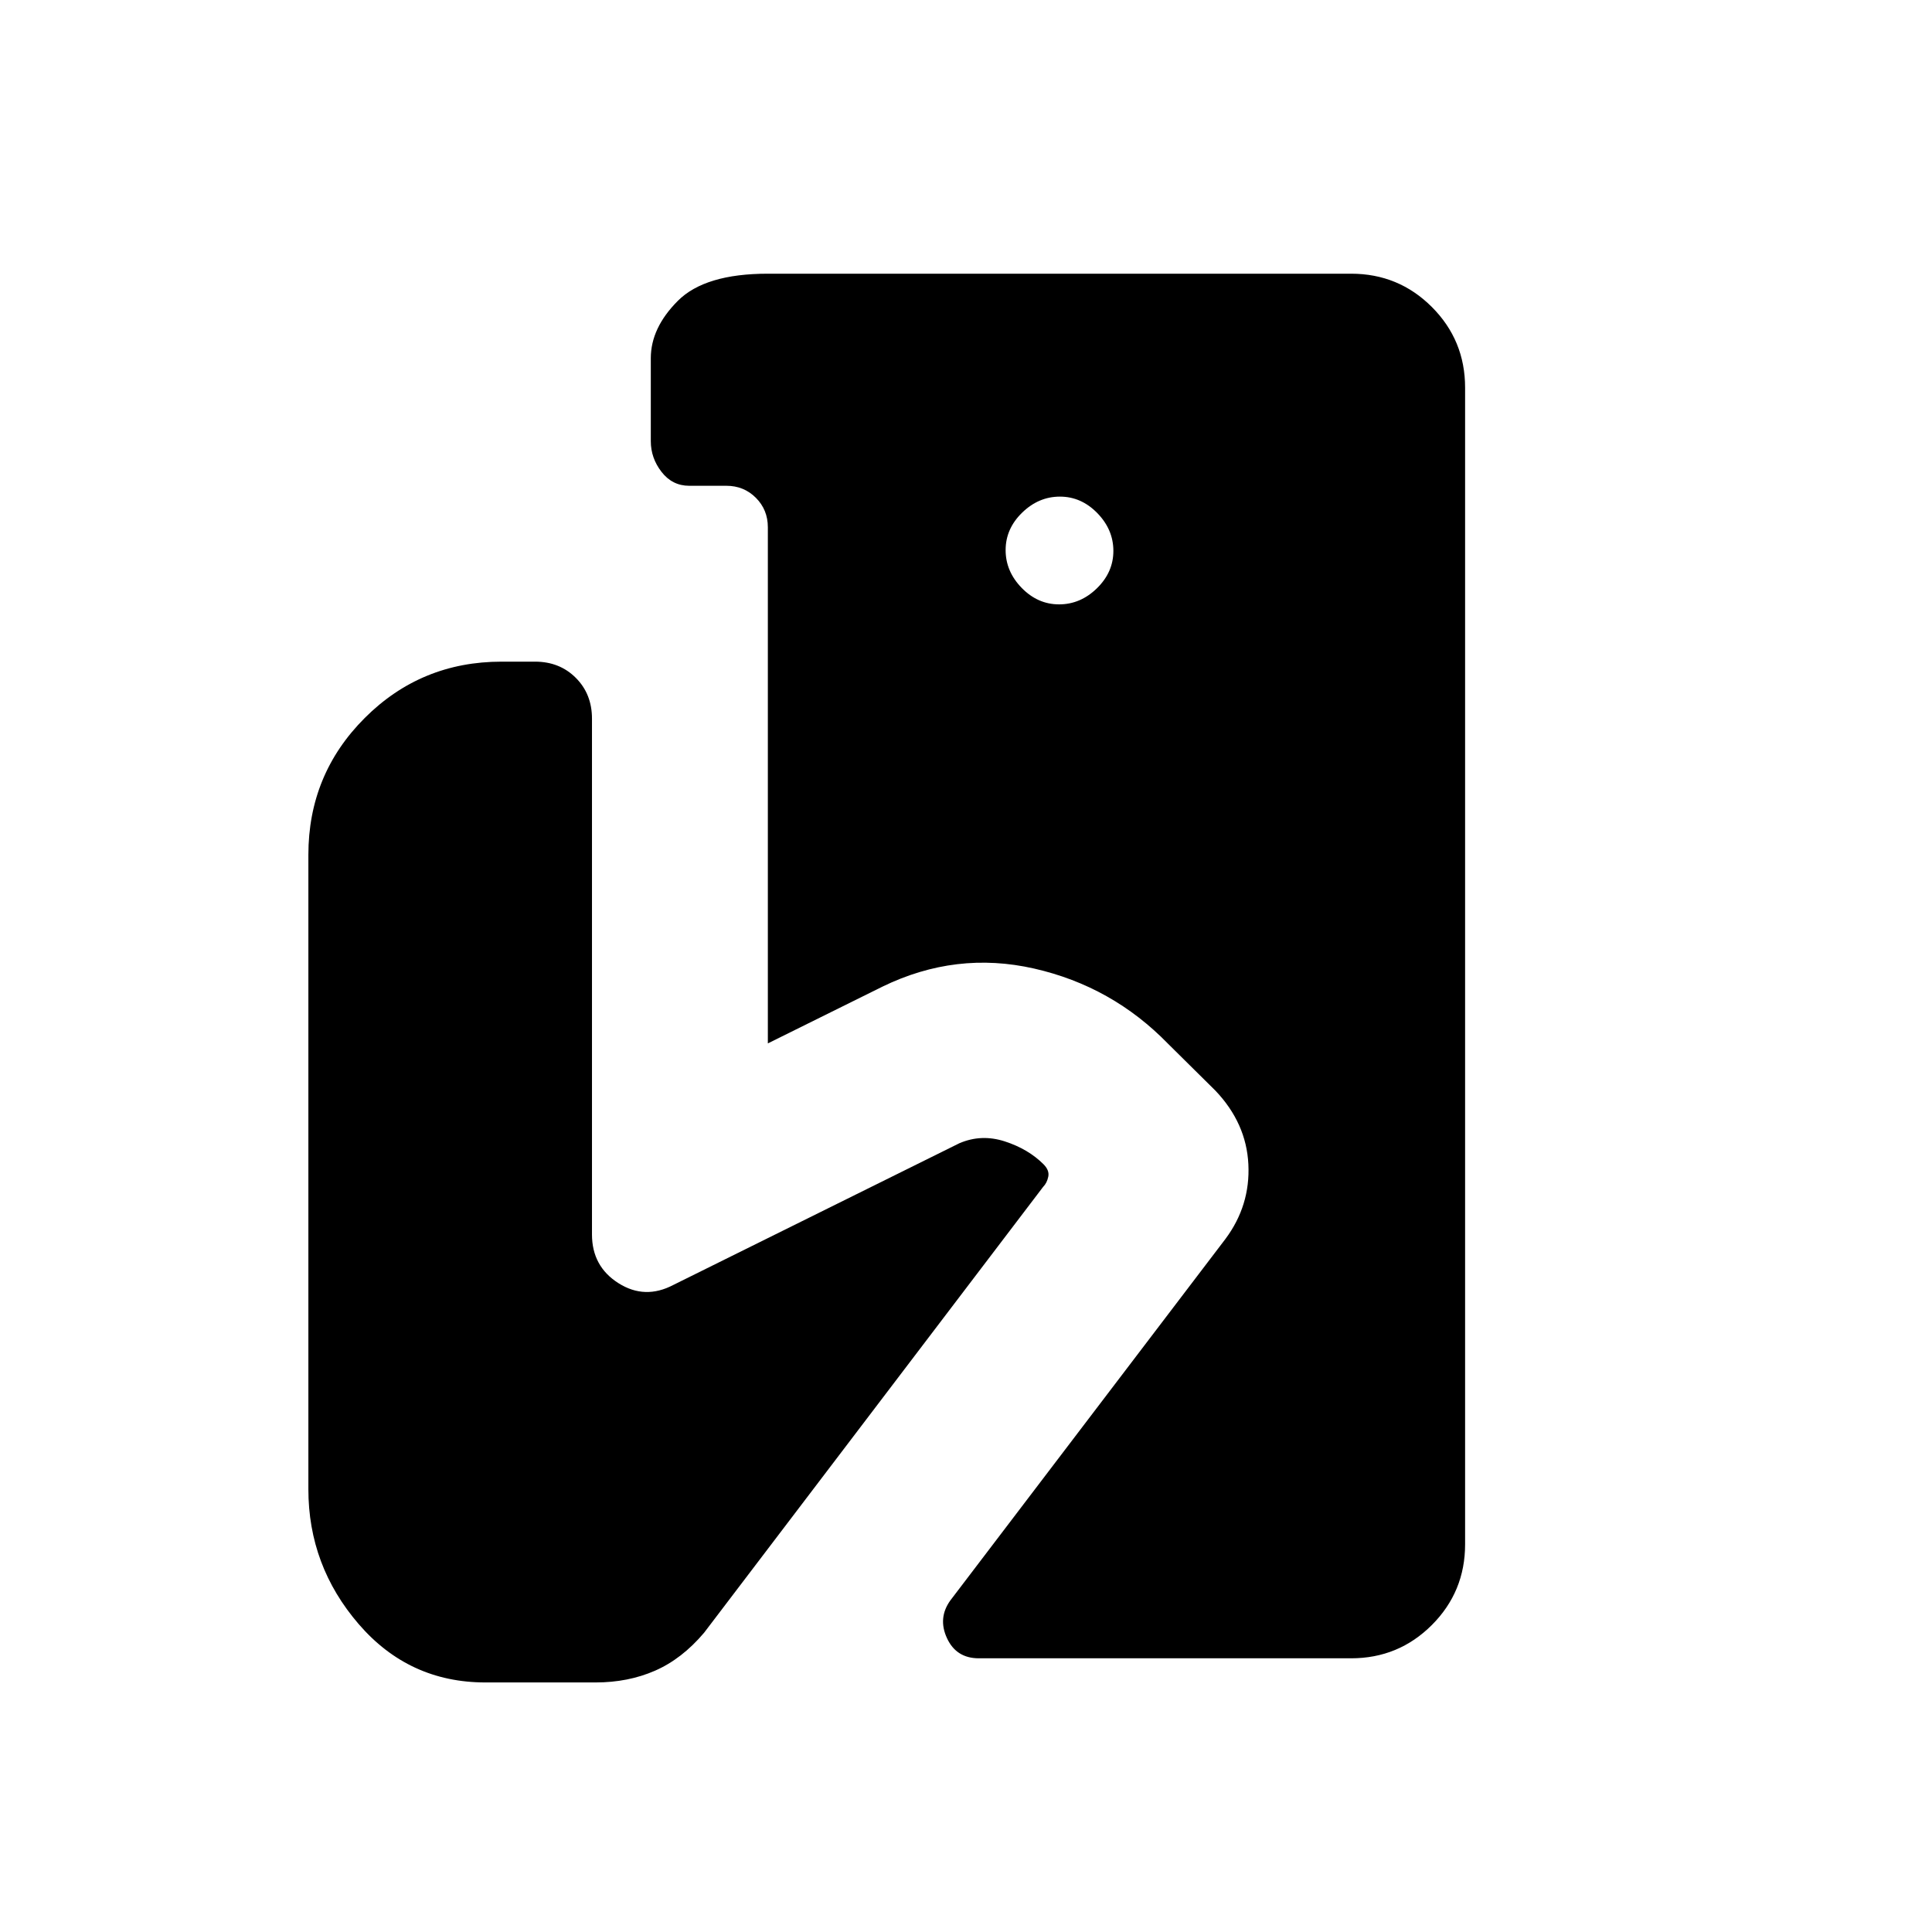 <svg xmlns="http://www.w3.org/2000/svg" height="20" viewBox="0 -960 960 960" width="20"><path d="M486.38-136q-11.21 0-15.83-10-4.63-10 1.68-18.77l136.69-179.61q12.39-16.62 11.39-37.08-1-20.46-16.39-36.62l-23.54-23.3q-27.76-28.54-66.53-37.35-38.77-8.81-75.31 8.96l-57 28.23V-698q0-8.7-5.96-14.66-5.96-5.96-14.66-5.96h-18.46q-8.38 0-13.73-6.88-5.35-6.89-5.35-15.27V-782q0-15.08 13.46-28.54Q350.3-824 381.54-824h289.84q23.55 0 40.09 16.53Q728-790.93 728-767.38v574.76q0 23.55-16.53 40.09Q694.93-136 671.38-136h-185Zm39.87-523.69q10.6 0 18.79-7.98 8.19-7.99 8.19-18.58 0-10.6-7.98-18.79t-18.58-8.19q-10.59 0-18.79 7.98-8.19 7.98-8.19 18.58 0 10.59 7.98 18.79 7.99 8.19 18.58 8.19ZM241.23-124q-38 0-63-29t-25-67v-315.23q0-40 28-68t68-28h16.62q12.22 0 20.26 8.04 8.04 8.04 8.04 20.27v256.3q0 15.89 13.16 24.22 13.15 8.32 27.31.86l142.07-70.38q10.93-4.7 22.58-.93 11.65 3.77 19.24 11.36 3.03 3.03 2.37 6.18-.65 3.16-2.57 5.08L349.85-148.69q-11 13-24.35 18.84-13.35 5.85-29.58 5.85h-54.69Z"/></svg>